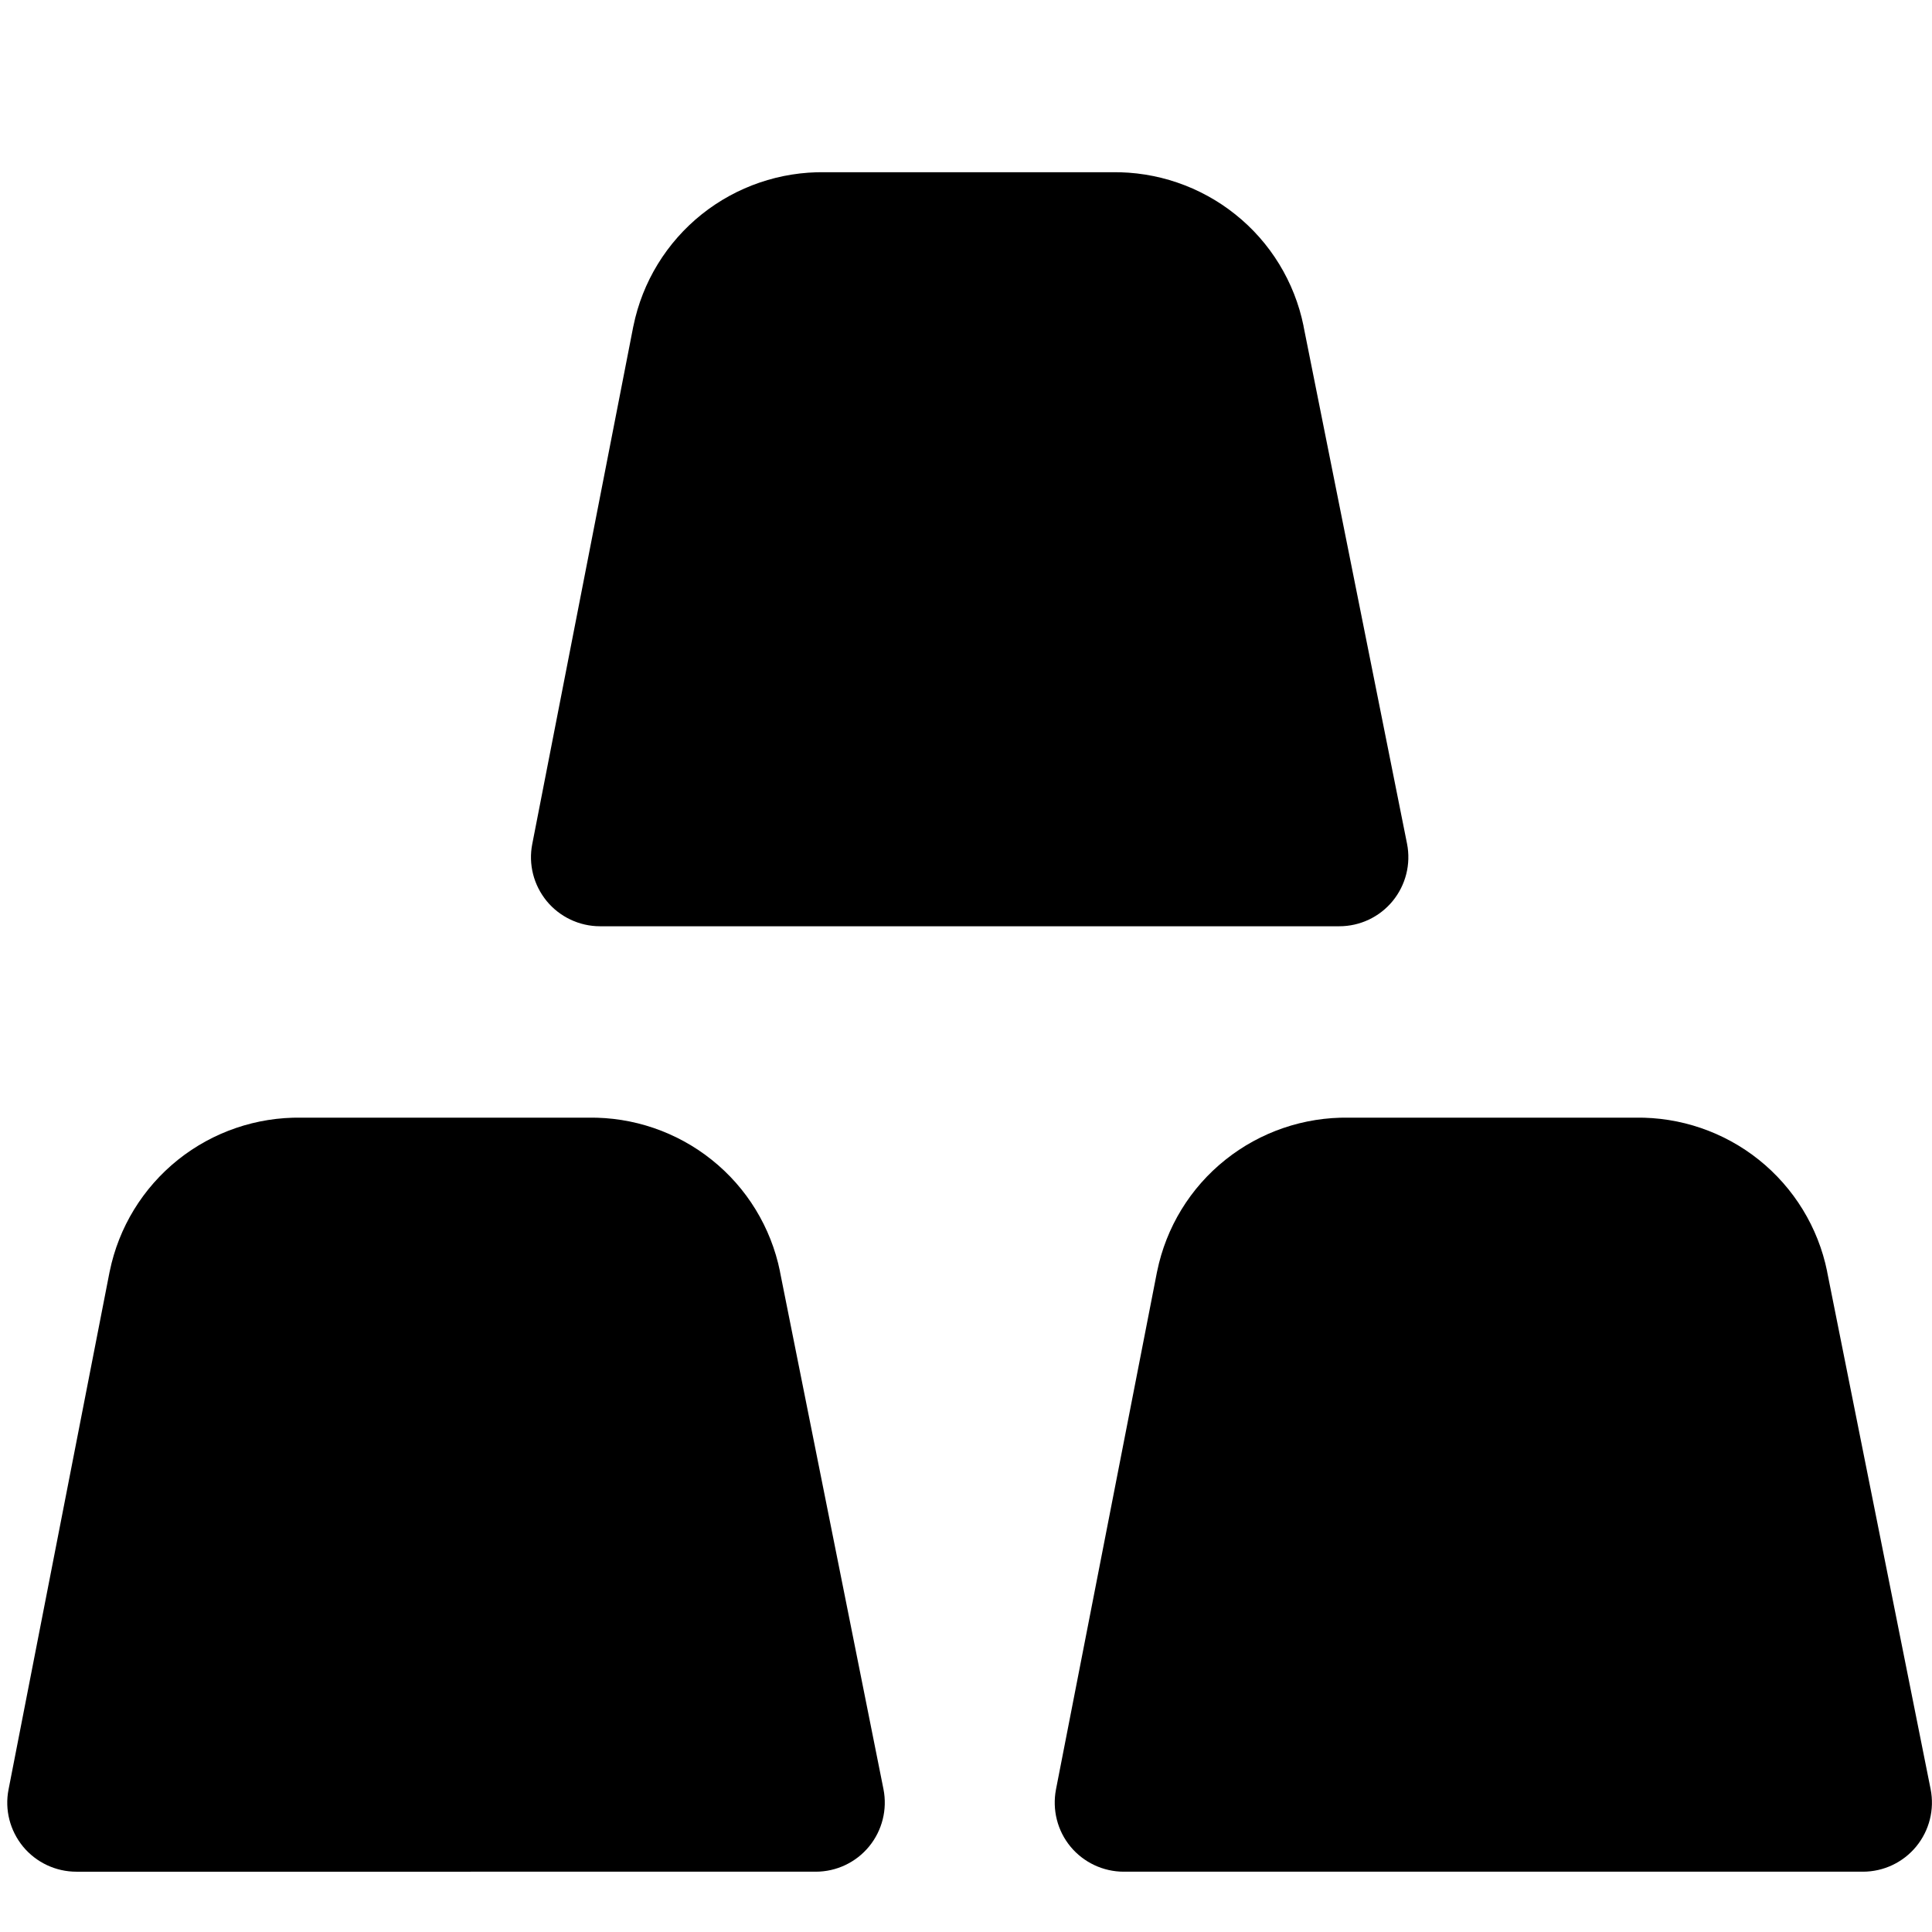 <svg xmlns="http://www.w3.org/2000/svg" fill="none" viewBox="0 0 14 14" id="Gold--Streamline-Core">
  <desc>
    Gold Streamline Icon: https://streamlinehq.com
  </desc>
  <g id="gold--gold-money-payment-bars-finance-wealth-bullion-jewelry">
    <path id="Union" fill="#000000" fill-rule="evenodd" d="M8.058 1.248H5.978c-0.324 -0.005 -0.64 0.103 -0.893 0.305 -0.255 0.204 -0.43 0.49 -0.495 0.809l-0 0 -0.001 0.004 -0.732 3.75c-0.029 0.147 0.01 0.298 0.105 0.414 0.095 0.115 0.237 0.182 0.386 0.182h5.357c0.15 0 0.292 -0.067 0.387 -0.183 0.095 -0.116 0.133 -0.268 0.104 -0.415l-0.75 -3.75 -0 -0.002c-0.065 -0.319 -0.24 -0.606 -0.495 -0.809 -0.253 -0.202 -0.569 -0.31 -0.893 -0.305ZM4.263 8.099H2.183c-0.324 -0.005 -0.64 0.103 -0.893 0.305 -0.255 0.204 -0.43 0.49 -0.495 0.809l-0 0 -0.001 0.004 -0.732 3.75c-0.029 0.147 0.01 0.298 0.105 0.414 0.095 0.115 0.237 0.182 0.386 0.182H5.911c0.15 0 0.292 -0.067 0.387 -0.183 0.095 -0.116 0.133 -0.268 0.104 -0.415l-0.75 -3.75 -0 -0.002c-0.065 -0.319 -0.24 -0.606 -0.495 -0.809 -0.253 -0.202 -0.569 -0.31 -0.893 -0.305Zm5.509 0h2.08c0.324 -0.005 0.64 0.103 0.893 0.305 0.255 0.204 0.43 0.49 0.495 0.809l0 0.002 0.75 3.75c0.029 0.147 -0.009 0.299 -0.104 0.415 -0.095 0.116 -0.237 0.183 -0.387 0.183H8.143c-0.149 0 -0.291 -0.067 -0.386 -0.182 -0.095 -0.115 -0.133 -0.267 -0.105 -0.414l0.732 -3.75 0.001 -0.004 0 0c0.065 -0.319 0.24 -0.606 0.495 -0.809 0.253 -0.202 0.569 -0.31 0.893 -0.305Z" clip-rule="evenodd" stroke-width="1"></path>
  </g>
</svg>